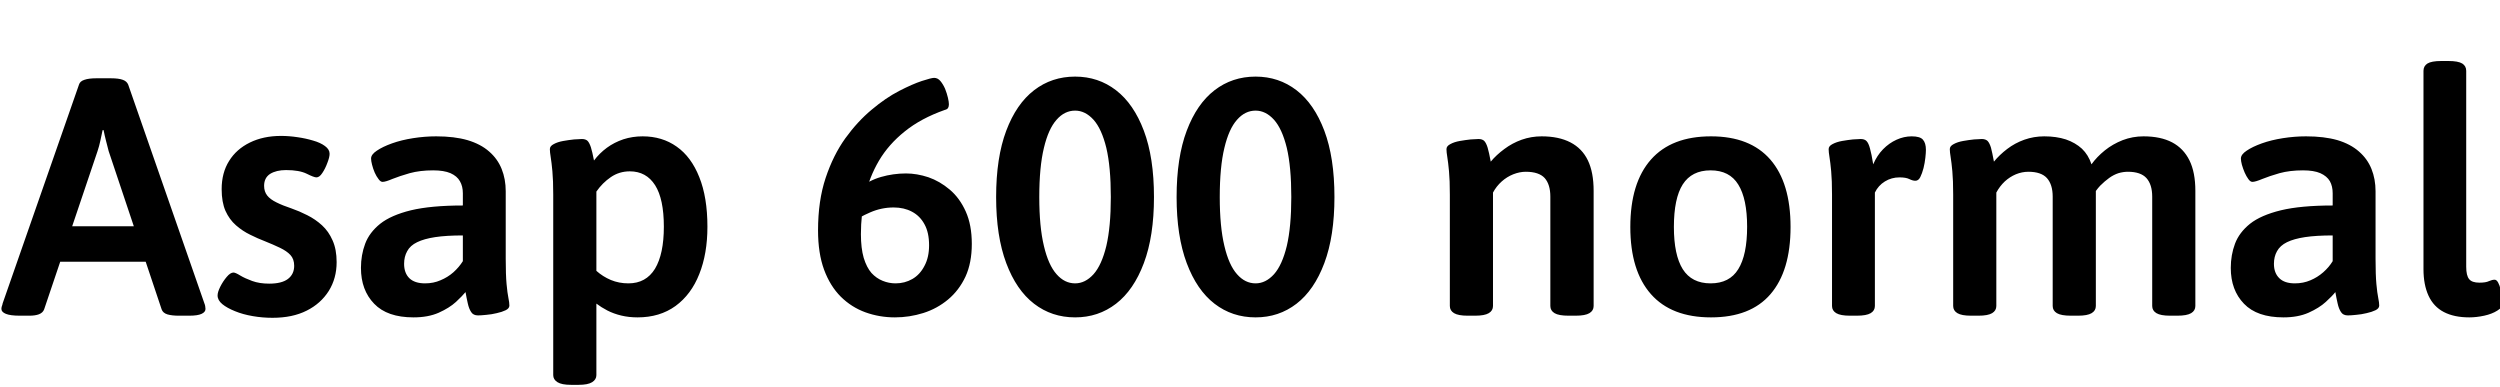<svg xmlns="http://www.w3.org/2000/svg" xmlns:xlink="http://www.w3.org/1999/xlink" width="177.864" height="27.504"><path fill="black" d="M2.09 22.46L1.42 22.46Q0.74 22.46 0.42 22.33Q0.10 22.20 0.10 21.98L0.10 21.98Q0.10 21.89 0.13 21.79Q0.17 21.70 0.19 21.58L0.19 21.58L5.62 6.02Q5.69 5.78 6 5.68Q6.31 5.57 6.84 5.57L6.84 5.57L7.90 5.57Q8.45 5.57 8.74 5.68Q9.02 5.78 9.12 6.02L9.12 6.02L14.54 21.58Q14.59 21.70 14.60 21.79Q14.62 21.89 14.62 21.98L14.62 21.98Q14.62 22.20 14.34 22.33Q14.06 22.46 13.46 22.46L13.46 22.46L12.72 22.46Q12.24 22.46 11.92 22.37Q11.59 22.27 11.50 22.01L11.50 22.01L7.73 10.75Q7.63 10.39 7.54 10.01Q7.44 9.62 7.37 9.26L7.37 9.26L7.30 9.26Q7.22 9.62 7.14 10.01Q7.06 10.39 6.94 10.75L6.94 10.75L3.14 22.01Q3.05 22.25 2.77 22.36Q2.50 22.46 2.09 22.46L2.09 22.46ZM11.52 18.62L3.17 18.62L3.17 16.10L11.52 16.10L11.52 18.62ZM19.39 22.61L19.39 22.61Q18.67 22.61 17.98 22.49Q17.28 22.37 16.72 22.14Q16.15 21.91 15.82 21.64Q15.48 21.36 15.48 21.02L15.48 21.02Q15.48 20.78 15.67 20.40Q15.86 20.02 16.13 19.70Q16.39 19.39 16.61 19.39L16.61 19.39Q16.75 19.39 17.09 19.60Q17.42 19.80 17.94 19.99Q18.46 20.18 19.15 20.18L19.15 20.18Q20.04 20.18 20.48 19.85Q20.93 19.51 20.93 18.91L20.93 18.91Q20.93 18.43 20.66 18.14Q20.40 17.86 19.92 17.63Q19.44 17.40 18.84 17.16L18.84 17.16Q18.34 16.97 17.80 16.70Q17.26 16.44 16.79 16.03Q16.32 15.62 16.04 15Q15.77 14.38 15.77 13.46L15.77 13.46Q15.77 12.29 16.30 11.45Q16.82 10.61 17.78 10.14Q18.74 9.67 19.99 9.67L19.99 9.67Q20.57 9.67 21.16 9.76Q21.74 9.84 22.27 10.00Q22.80 10.15 23.12 10.39Q23.45 10.63 23.45 10.94L23.45 10.94Q23.45 11.18 23.29 11.59Q23.14 12 22.93 12.31Q22.73 12.62 22.51 12.62L22.51 12.62Q22.34 12.62 21.82 12.36Q21.29 12.10 20.35 12.10L20.35 12.10Q19.66 12.10 19.22 12.37Q18.79 12.65 18.79 13.22L18.79 13.22Q18.79 13.63 19.01 13.91Q19.22 14.18 19.67 14.40Q20.11 14.62 20.74 14.83L20.74 14.83Q21.29 15.02 21.86 15.31Q22.44 15.60 22.91 16.03Q23.38 16.46 23.66 17.10Q23.95 17.74 23.95 18.65L23.95 18.65Q23.95 19.80 23.39 20.70Q22.82 21.60 21.82 22.10Q20.81 22.61 19.39 22.61ZM29.42 22.58L29.42 22.58Q27.55 22.58 26.62 21.61Q25.68 20.64 25.68 19.06L25.68 19.06Q25.68 18.14 25.98 17.34Q26.28 16.54 27.05 15.92Q27.82 15.31 29.24 14.96Q30.67 14.62 32.93 14.62L32.93 14.62L32.93 13.75Q32.93 13.25 32.72 12.89Q32.52 12.53 32.05 12.32Q31.58 12.12 30.82 12.12L30.82 12.12Q29.88 12.12 29.15 12.32Q28.42 12.53 27.92 12.73Q27.43 12.94 27.22 12.94L27.22 12.94Q27.07 12.94 26.93 12.74Q26.78 12.55 26.66 12.28Q26.54 12 26.47 11.72Q26.40 11.45 26.40 11.28L26.40 11.28Q26.40 10.99 26.81 10.72Q27.22 10.44 27.89 10.20Q28.56 9.96 29.39 9.83Q30.22 9.70 31.03 9.70L31.03 9.70Q32.33 9.70 33.26 9.97Q34.20 10.25 34.80 10.78Q35.40 11.30 35.69 12.02Q35.98 12.74 35.98 13.61L35.98 13.61L35.98 18.41Q35.98 19.56 36.04 20.21Q36.10 20.86 36.17 21.19Q36.24 21.53 36.24 21.74L36.24 21.74Q36.24 21.94 35.98 22.07Q35.71 22.20 35.34 22.28Q34.97 22.37 34.60 22.40Q34.22 22.44 34.01 22.44L34.01 22.44Q33.67 22.44 33.52 22.20Q33.36 21.96 33.28 21.58Q33.19 21.19 33.12 20.78L33.12 20.78Q32.90 21.05 32.44 21.48Q31.97 21.91 31.21 22.25Q30.46 22.58 29.42 22.58ZM30.24 20.16L30.24 20.16Q30.84 20.16 31.34 19.94Q31.85 19.73 32.26 19.37Q32.66 19.01 32.93 18.58L32.93 18.58L32.93 16.75Q31.75 16.75 30.96 16.87Q30.17 16.99 29.68 17.23Q29.18 17.47 28.97 17.87Q28.75 18.26 28.75 18.77L28.75 18.77Q28.75 19.42 29.12 19.79Q29.50 20.16 30.24 20.16ZM41.16 27.38L40.63 27.38Q39.96 27.38 39.66 27.19Q39.36 27 39.36 26.69L39.36 26.69L39.36 13.85Q39.36 12.82 39.30 12.18Q39.24 11.54 39.18 11.18Q39.12 10.82 39.12 10.61L39.12 10.61Q39.12 10.39 39.40 10.25Q39.67 10.10 40.07 10.03Q40.46 9.96 40.84 9.92Q41.21 9.89 41.40 9.89L41.40 9.89Q41.66 9.89 41.80 10.02Q41.93 10.15 42.04 10.48Q42.14 10.80 42.26 11.42L42.26 11.42Q42.65 10.90 43.18 10.51Q43.70 10.13 44.35 9.91Q45 9.70 45.72 9.70L45.72 9.70Q47.11 9.70 48.14 10.43Q49.18 11.16 49.75 12.60Q50.33 14.04 50.33 16.13L50.33 16.13Q50.33 18.05 49.75 19.50Q49.18 20.95 48.06 21.77Q46.94 22.58 45.36 22.58L45.36 22.58Q44.74 22.58 44.20 22.45Q43.66 22.32 43.21 22.09Q42.77 21.86 42.43 21.60L42.43 21.60L42.43 26.69Q42.43 27 42.13 27.19Q41.83 27.38 41.16 27.38L41.16 27.38ZM44.71 20.16L44.71 20.16Q45.96 20.16 46.60 19.12Q47.23 18.07 47.23 16.13L47.23 16.13Q47.23 14.16 46.61 13.18Q45.98 12.19 44.81 12.19L44.81 12.19Q44.06 12.19 43.46 12.60Q42.86 13.01 42.43 13.63L42.43 13.63L42.43 19.27Q42.89 19.68 43.46 19.92Q44.04 20.16 44.71 20.16ZM63.67 22.58L63.67 22.58Q62.57 22.58 61.57 22.22Q60.58 21.86 59.82 21.11Q59.06 20.35 58.63 19.19Q58.20 18.02 58.20 16.39L58.20 16.39Q58.20 14.28 58.74 12.66Q59.28 11.04 60.14 9.84Q61.01 8.64 62.02 7.80Q63.02 6.96 63.97 6.47Q64.92 5.98 65.59 5.76Q66.26 5.54 66.46 5.54L66.46 5.54Q66.72 5.54 66.91 5.77Q67.10 6 67.24 6.32Q67.37 6.65 67.44 6.95Q67.51 7.25 67.51 7.42L67.51 7.42Q67.51 7.58 67.45 7.68Q67.39 7.78 67.22 7.82L67.22 7.82Q65.52 8.42 64.37 9.35Q63.22 10.27 62.53 11.44Q61.85 12.60 61.55 13.93Q61.25 15.26 61.25 16.66L61.25 16.66Q61.25 17.66 61.45 18.35Q61.66 19.03 62.00 19.42Q62.35 19.80 62.80 19.98Q63.24 20.16 63.72 20.16L63.72 20.16Q64.37 20.16 64.91 19.85Q65.45 19.54 65.77 18.92Q66.10 18.31 66.10 17.45L66.10 17.45Q66.10 16.54 65.77 15.95Q65.45 15.36 64.88 15.06Q64.32 14.76 63.58 14.76L63.58 14.76Q62.71 14.76 61.91 15.11Q61.10 15.46 60.48 15.91L60.48 15.91L60.89 13.54Q61.80 12.84 62.68 12.59Q63.55 12.34 64.46 12.34L64.46 12.34Q65.23 12.34 66.05 12.61Q66.86 12.89 67.57 13.49Q68.28 14.09 68.71 15.05Q69.14 16.01 69.14 17.35L69.14 17.35Q69.14 18.70 68.69 19.68Q68.23 20.66 67.45 21.31Q66.67 21.96 65.69 22.27Q64.70 22.58 63.67 22.58ZM76.49 22.58L76.49 22.58Q74.83 22.58 73.57 21.61Q72.31 20.64 71.59 18.72Q70.87 16.80 70.87 14.02L70.87 14.02Q70.87 11.21 71.59 9.30Q72.31 7.39 73.57 6.42Q74.83 5.45 76.49 5.45L76.49 5.45Q78.14 5.45 79.40 6.42Q80.66 7.39 81.38 9.30Q82.10 11.21 82.10 14.02L82.10 14.02Q82.10 16.80 81.38 18.72Q80.66 20.64 79.40 21.61Q78.14 22.58 76.49 22.58ZM76.49 20.16L76.49 20.16Q77.21 20.16 77.80 19.51Q78.38 18.86 78.71 17.50Q79.03 16.13 79.03 14.02L79.03 14.02Q79.03 11.88 78.71 10.52Q78.38 9.17 77.80 8.52Q77.21 7.87 76.49 7.87L76.49 7.87Q75.74 7.87 75.17 8.52Q74.59 9.17 74.27 10.52Q73.94 11.88 73.94 14.02L73.94 14.02Q73.94 16.13 74.27 17.50Q74.59 18.86 75.17 19.51Q75.74 20.16 76.49 20.16ZM89.33 22.58L89.33 22.58Q87.67 22.58 86.41 21.61Q85.15 20.64 84.43 18.72Q83.71 16.80 83.71 14.02L83.71 14.02Q83.71 11.21 84.43 9.30Q85.15 7.39 86.41 6.42Q87.67 5.45 89.33 5.45L89.33 5.45Q90.98 5.45 92.24 6.42Q93.50 7.39 94.22 9.30Q94.94 11.21 94.94 14.02L94.94 14.02Q94.94 16.80 94.22 18.72Q93.50 20.64 92.24 21.61Q90.98 22.58 89.33 22.58ZM89.33 20.16L89.33 20.16Q90.05 20.16 90.64 19.51Q91.22 18.86 91.55 17.50Q91.87 16.13 91.87 14.02L91.87 14.02Q91.87 11.88 91.55 10.52Q91.22 9.17 90.64 8.52Q90.05 7.87 89.33 7.87L89.33 7.87Q88.58 7.87 88.01 8.52Q87.43 9.17 87.11 10.52Q86.78 11.88 86.78 14.02L86.78 14.02Q86.78 16.13 87.11 17.50Q87.43 18.86 88.01 19.51Q88.58 20.16 89.33 20.16ZM104.95 22.46L104.42 22.46Q103.75 22.46 103.45 22.28Q103.15 22.10 103.15 21.77L103.15 21.77L103.15 13.85Q103.15 12.82 103.09 12.18Q103.03 11.54 102.97 11.18Q102.91 10.82 102.91 10.61L102.91 10.61Q102.91 10.39 103.19 10.25Q103.46 10.10 103.86 10.03Q104.26 9.96 104.63 9.92Q105.00 9.89 105.19 9.89L105.19 9.89Q105.46 9.89 105.60 10.03Q105.74 10.18 105.84 10.51Q105.94 10.85 106.06 11.50L106.06 11.50Q106.46 11.02 107.03 10.60Q107.59 10.18 108.26 9.94Q108.94 9.70 109.68 9.70L109.68 9.70Q110.90 9.70 111.73 10.13Q112.56 10.56 112.97 11.41Q113.38 12.26 113.38 13.58L113.38 13.58L113.38 21.77Q113.38 22.10 113.08 22.28Q112.78 22.46 112.10 22.46L112.10 22.46L111.60 22.46Q110.90 22.46 110.60 22.28Q110.30 22.10 110.30 21.77L110.30 21.77L110.30 13.99Q110.30 13.13 109.90 12.67Q109.49 12.22 108.55 12.22L108.55 12.22Q108.12 12.22 107.66 12.40Q107.21 12.58 106.84 12.91Q106.46 13.25 106.22 13.70L106.22 13.70L106.22 21.77Q106.22 22.10 105.92 22.28Q105.62 22.46 104.95 22.46L104.95 22.46ZM121.73 22.58L121.73 22.58Q118.92 22.58 117.46 20.93Q115.99 19.27 115.99 16.15L115.99 16.15Q115.99 13.01 117.46 11.35Q118.92 9.70 121.73 9.70L121.73 9.70Q124.51 9.70 125.95 11.35Q127.39 13.01 127.39 16.15L127.39 16.15Q127.39 19.27 125.96 20.93Q124.54 22.58 121.73 22.58ZM121.70 20.16L121.70 20.16Q123.05 20.16 123.67 19.15Q124.30 18.14 124.30 16.13L124.30 16.13Q124.30 14.14 123.67 13.13Q123.05 12.12 121.70 12.12L121.70 12.12Q120.36 12.12 119.72 13.12Q119.09 14.11 119.09 16.15L119.09 16.15Q119.09 18.14 119.72 19.15Q120.36 20.16 121.70 20.16ZM132.10 22.46L131.62 22.46Q130.94 22.46 130.64 22.28Q130.34 22.10 130.34 21.77L130.34 21.77L130.34 13.85Q130.34 12.82 130.28 12.18Q130.22 11.54 130.16 11.18Q130.10 10.82 130.10 10.61L130.10 10.61Q130.10 10.39 130.38 10.25Q130.66 10.10 131.05 10.03Q131.45 9.96 131.82 9.92Q132.19 9.89 132.38 9.89L132.38 9.89Q132.65 9.89 132.79 10.03Q132.94 10.18 133.04 10.56Q133.15 10.94 133.27 11.69L133.27 11.69Q133.54 11.06 133.97 10.62Q134.40 10.18 134.93 9.94Q135.46 9.70 136.01 9.70L136.01 9.70Q136.61 9.70 136.81 9.94Q137.02 10.18 137.02 10.66L137.02 10.66Q137.02 10.87 136.98 11.23Q136.94 11.59 136.85 11.96Q136.75 12.34 136.62 12.60Q136.49 12.86 136.27 12.86L136.27 12.86Q136.08 12.86 135.84 12.74Q135.60 12.62 135.14 12.62L135.14 12.62Q134.57 12.62 134.10 12.91Q133.63 13.20 133.39 13.70L133.39 13.70L133.39 21.77Q133.39 22.10 133.09 22.28Q132.79 22.46 132.10 22.46L132.10 22.46ZM140.76 22.46L140.23 22.46Q139.56 22.46 139.26 22.28Q138.96 22.10 138.96 21.77L138.96 21.77L138.96 13.85Q138.96 12.82 138.90 12.18Q138.84 11.54 138.78 11.18Q138.72 10.82 138.72 10.61L138.72 10.61Q138.72 10.39 139.00 10.25Q139.27 10.10 139.67 10.03Q140.06 9.96 140.44 9.92Q140.81 9.89 141 9.89L141 9.89Q141.26 9.89 141.41 10.03Q141.55 10.18 141.65 10.51Q141.74 10.85 141.86 11.50L141.86 11.50Q142.25 11.02 142.80 10.60Q143.35 10.18 144.02 9.94Q144.70 9.70 145.44 9.70L145.44 9.70Q146.30 9.70 146.98 9.92Q147.65 10.15 148.12 10.58Q148.58 11.02 148.80 11.69L148.80 11.69Q149.18 11.16 149.75 10.70Q150.31 10.25 151.02 9.97Q151.73 9.70 152.50 9.70L152.50 9.70Q153.72 9.70 154.54 10.13Q155.35 10.56 155.77 11.41Q156.19 12.26 156.19 13.58L156.19 13.58L156.19 21.77Q156.19 22.10 155.89 22.28Q155.59 22.46 154.90 22.46L154.90 22.46L154.39 22.46Q153.72 22.46 153.42 22.28Q153.12 22.10 153.12 21.77L153.12 21.77L153.12 13.99Q153.12 13.13 152.71 12.67Q152.30 12.22 151.39 12.22L151.39 12.22Q151.06 12.22 150.72 12.32Q150.38 12.43 150.06 12.66Q149.74 12.89 149.42 13.21Q149.11 13.54 148.87 13.97L148.87 13.97L148.90 12.43Q149.02 12.72 149.06 13.01Q149.11 13.30 149.11 13.58L149.11 13.58L149.11 21.77Q149.11 22.10 148.81 22.28Q148.51 22.46 147.84 22.46L147.84 22.46L147.34 22.46Q146.64 22.46 146.34 22.28Q146.04 22.10 146.04 21.77L146.04 21.77L146.04 13.99Q146.04 13.13 145.63 12.67Q145.22 12.22 144.31 12.22L144.31 12.22Q143.86 12.22 143.42 12.40Q142.99 12.58 142.63 12.91Q142.27 13.25 142.03 13.70L142.03 13.70L142.03 21.77Q142.03 22.10 141.73 22.28Q141.43 22.46 140.76 22.46L140.76 22.46ZM162.46 22.58L162.46 22.58Q160.58 22.58 159.65 21.61Q158.71 20.64 158.71 19.06L158.71 19.06Q158.71 18.14 159.01 17.34Q159.31 16.54 160.08 15.92Q160.85 15.31 162.28 14.96Q163.70 14.62 165.96 14.62L165.96 14.62L165.96 13.75Q165.96 13.25 165.76 12.89Q165.55 12.53 165.08 12.32Q164.62 12.12 163.85 12.12L163.85 12.12Q162.91 12.12 162.18 12.32Q161.45 12.53 160.96 12.73Q160.46 12.94 160.25 12.94L160.25 12.94Q160.10 12.94 159.96 12.74Q159.82 12.55 159.70 12.28Q159.58 12 159.50 11.72Q159.43 11.45 159.43 11.28L159.43 11.28Q159.43 10.99 159.84 10.72Q160.25 10.44 160.92 10.20Q161.59 9.96 162.42 9.83Q163.25 9.70 164.06 9.70L164.06 9.70Q165.36 9.70 166.30 9.97Q167.23 10.25 167.83 10.78Q168.43 11.30 168.72 12.02Q169.01 12.74 169.01 13.61L169.01 13.61L169.01 18.41Q169.01 19.56 169.07 20.21Q169.13 20.86 169.20 21.19Q169.27 21.53 169.27 21.74L169.27 21.74Q169.27 21.94 169.01 22.07Q168.74 22.20 168.37 22.28Q168 22.37 167.63 22.40Q167.26 22.44 167.04 22.44L167.04 22.44Q166.70 22.44 166.55 22.20Q166.39 21.96 166.31 21.58Q166.22 21.19 166.15 20.78L166.15 20.78Q165.94 21.05 165.47 21.48Q165 21.91 164.24 22.25Q163.49 22.58 162.46 22.58ZM163.27 20.16L163.27 20.16Q163.87 20.16 164.38 19.94Q164.88 19.73 165.29 19.37Q165.70 19.01 165.96 18.58L165.96 18.58L165.96 16.75Q164.78 16.75 163.99 16.87Q163.20 16.99 162.71 17.23Q162.22 17.47 162 17.87Q161.78 18.26 161.78 18.77L161.78 18.77Q161.78 19.42 162.16 19.79Q162.53 20.16 163.27 20.16ZM175.68 22.58L175.68 22.58Q174.60 22.58 173.87 22.20Q173.14 21.82 172.78 21.04Q172.42 20.26 172.42 19.15L172.42 19.15L172.42 5.04Q172.42 4.70 172.70 4.52Q172.99 4.34 173.69 4.34L173.69 4.34L174.19 4.34Q174.89 4.34 175.18 4.52Q175.46 4.70 175.46 5.04L175.46 5.04L175.46 18.98Q175.46 19.61 175.67 19.86Q175.87 20.11 176.40 20.11L176.40 20.11Q176.86 20.11 177.08 20.00Q177.31 19.90 177.48 19.90L177.48 19.90Q177.62 19.90 177.73 20.10Q177.84 20.30 177.91 20.60Q177.98 20.90 178.02 21.19Q178.06 21.48 178.06 21.60L178.06 21.60Q178.06 21.86 177.67 22.10Q177.29 22.34 176.74 22.46Q176.18 22.58 175.68 22.58Z"/></svg>